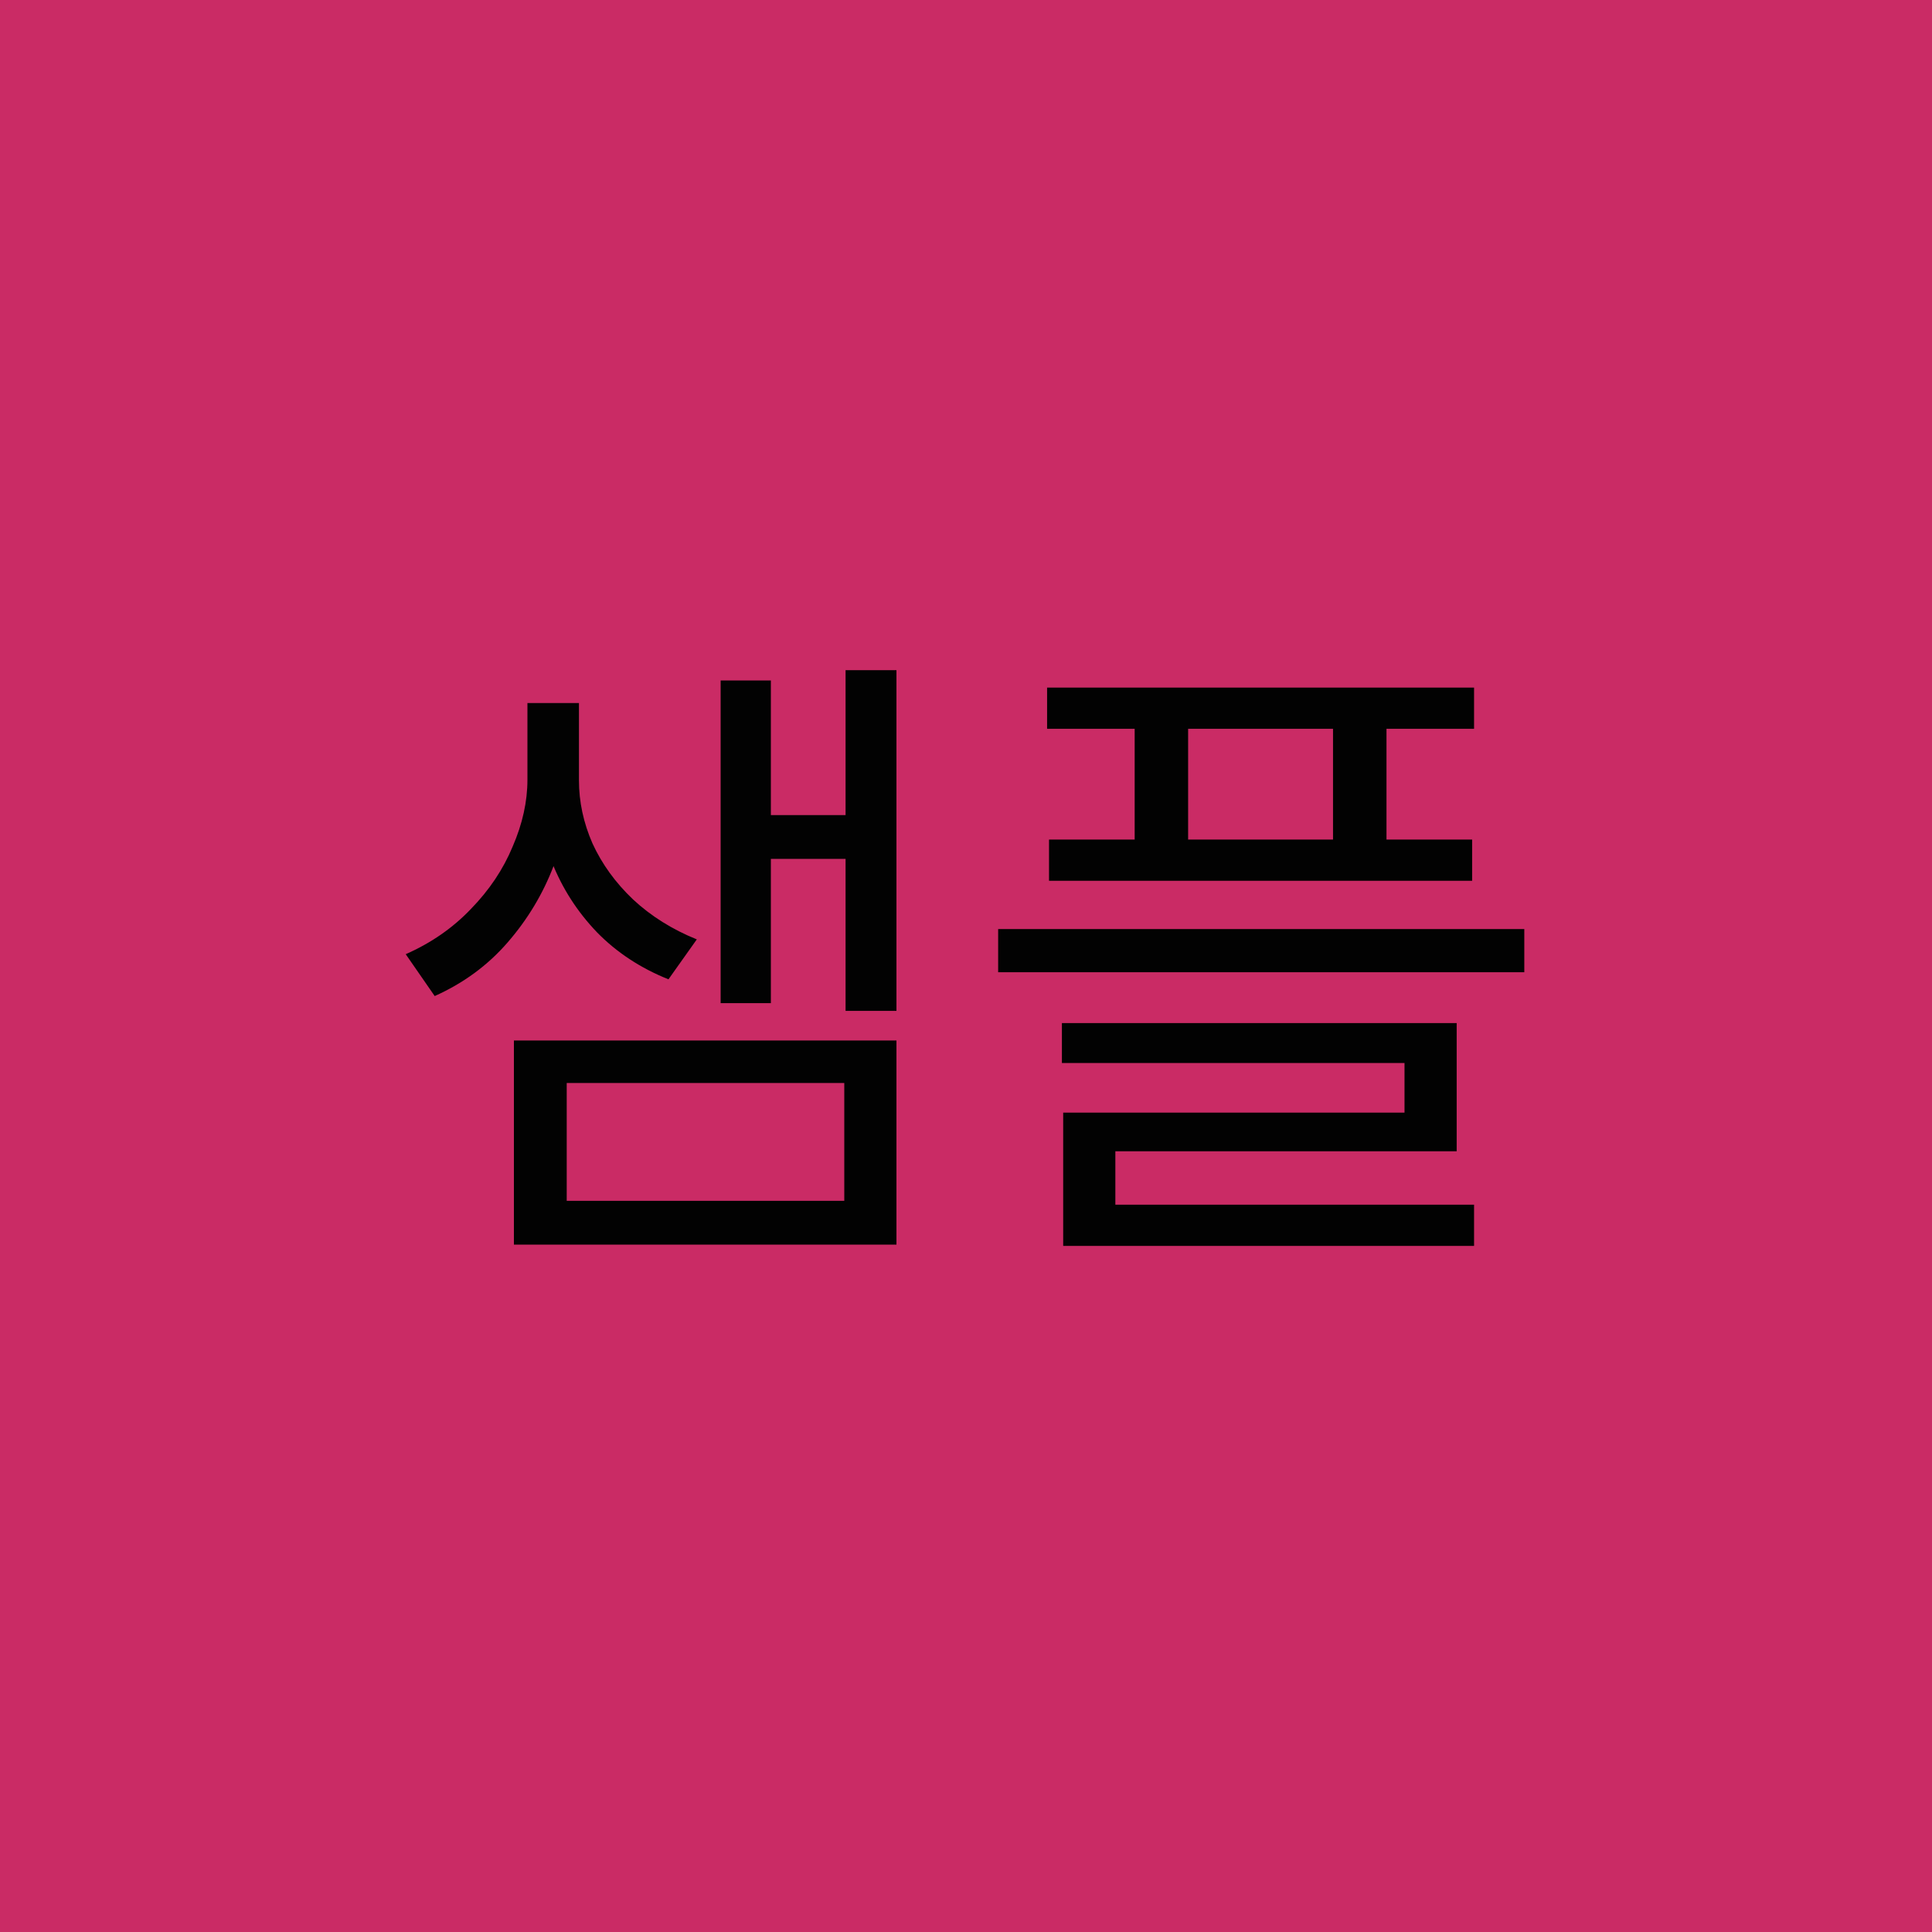 <svg width="450" height="450" viewBox="0 0 450 450" fill="none" xmlns="http://www.w3.org/2000/svg">
<rect width="450" height="450" fill="#CA2B65"/>
<path d="M196.95 156.1H208.8V235.45H196.95V156.1ZM175.95 189.85H201.45V200.05H175.95V189.85ZM167.85 158.5H179.55V233.65H167.85V158.5ZM119.7 242.35H208.8V289.9H119.7V242.35ZM196.65 252.25H132V279.7H196.65V252.25ZM122.85 163.75H132.75V181.6C132.75 188.3 131.5 194.95 129 201.55C126.5 208.15 122.9 214.15 118.2 219.55C113.6 224.85 107.95 229 101.25 232L94.5 222.25C100.4 219.65 105.45 216.15 109.65 211.75C113.95 207.35 117.2 202.5 119.4 197.2C121.7 191.9 122.85 186.7 122.85 181.6V163.75ZM124.95 163.75H134.85V181.75C134.85 186.75 135.9 191.65 138 196.45C140.2 201.25 143.35 205.6 147.45 209.5C151.65 213.4 156.6 216.5 162.3 218.8L155.7 228.1C149.2 225.5 143.65 221.85 139.05 217.15C134.45 212.35 130.95 206.9 128.55 200.8C126.15 194.7 124.95 188.35 124.95 181.75V163.75ZM243.888 160.15H343.338V169.75H243.888V160.15ZM244.338 195.55H342.888V205.15H244.338V195.55ZM264.288 163.75H276.738V202H264.288V163.75ZM310.488 163.75H322.938V202H310.488V163.75ZM232.488 216.4H355.038V226.45H232.488V216.4ZM247.338 238.3H339.288V268.15H259.788V284.5H247.638V259.15H327.138V247.6H247.338V238.3ZM247.638 280.6H343.338V290.2H247.638V280.6Z" fill="#020202"/>
</svg>
